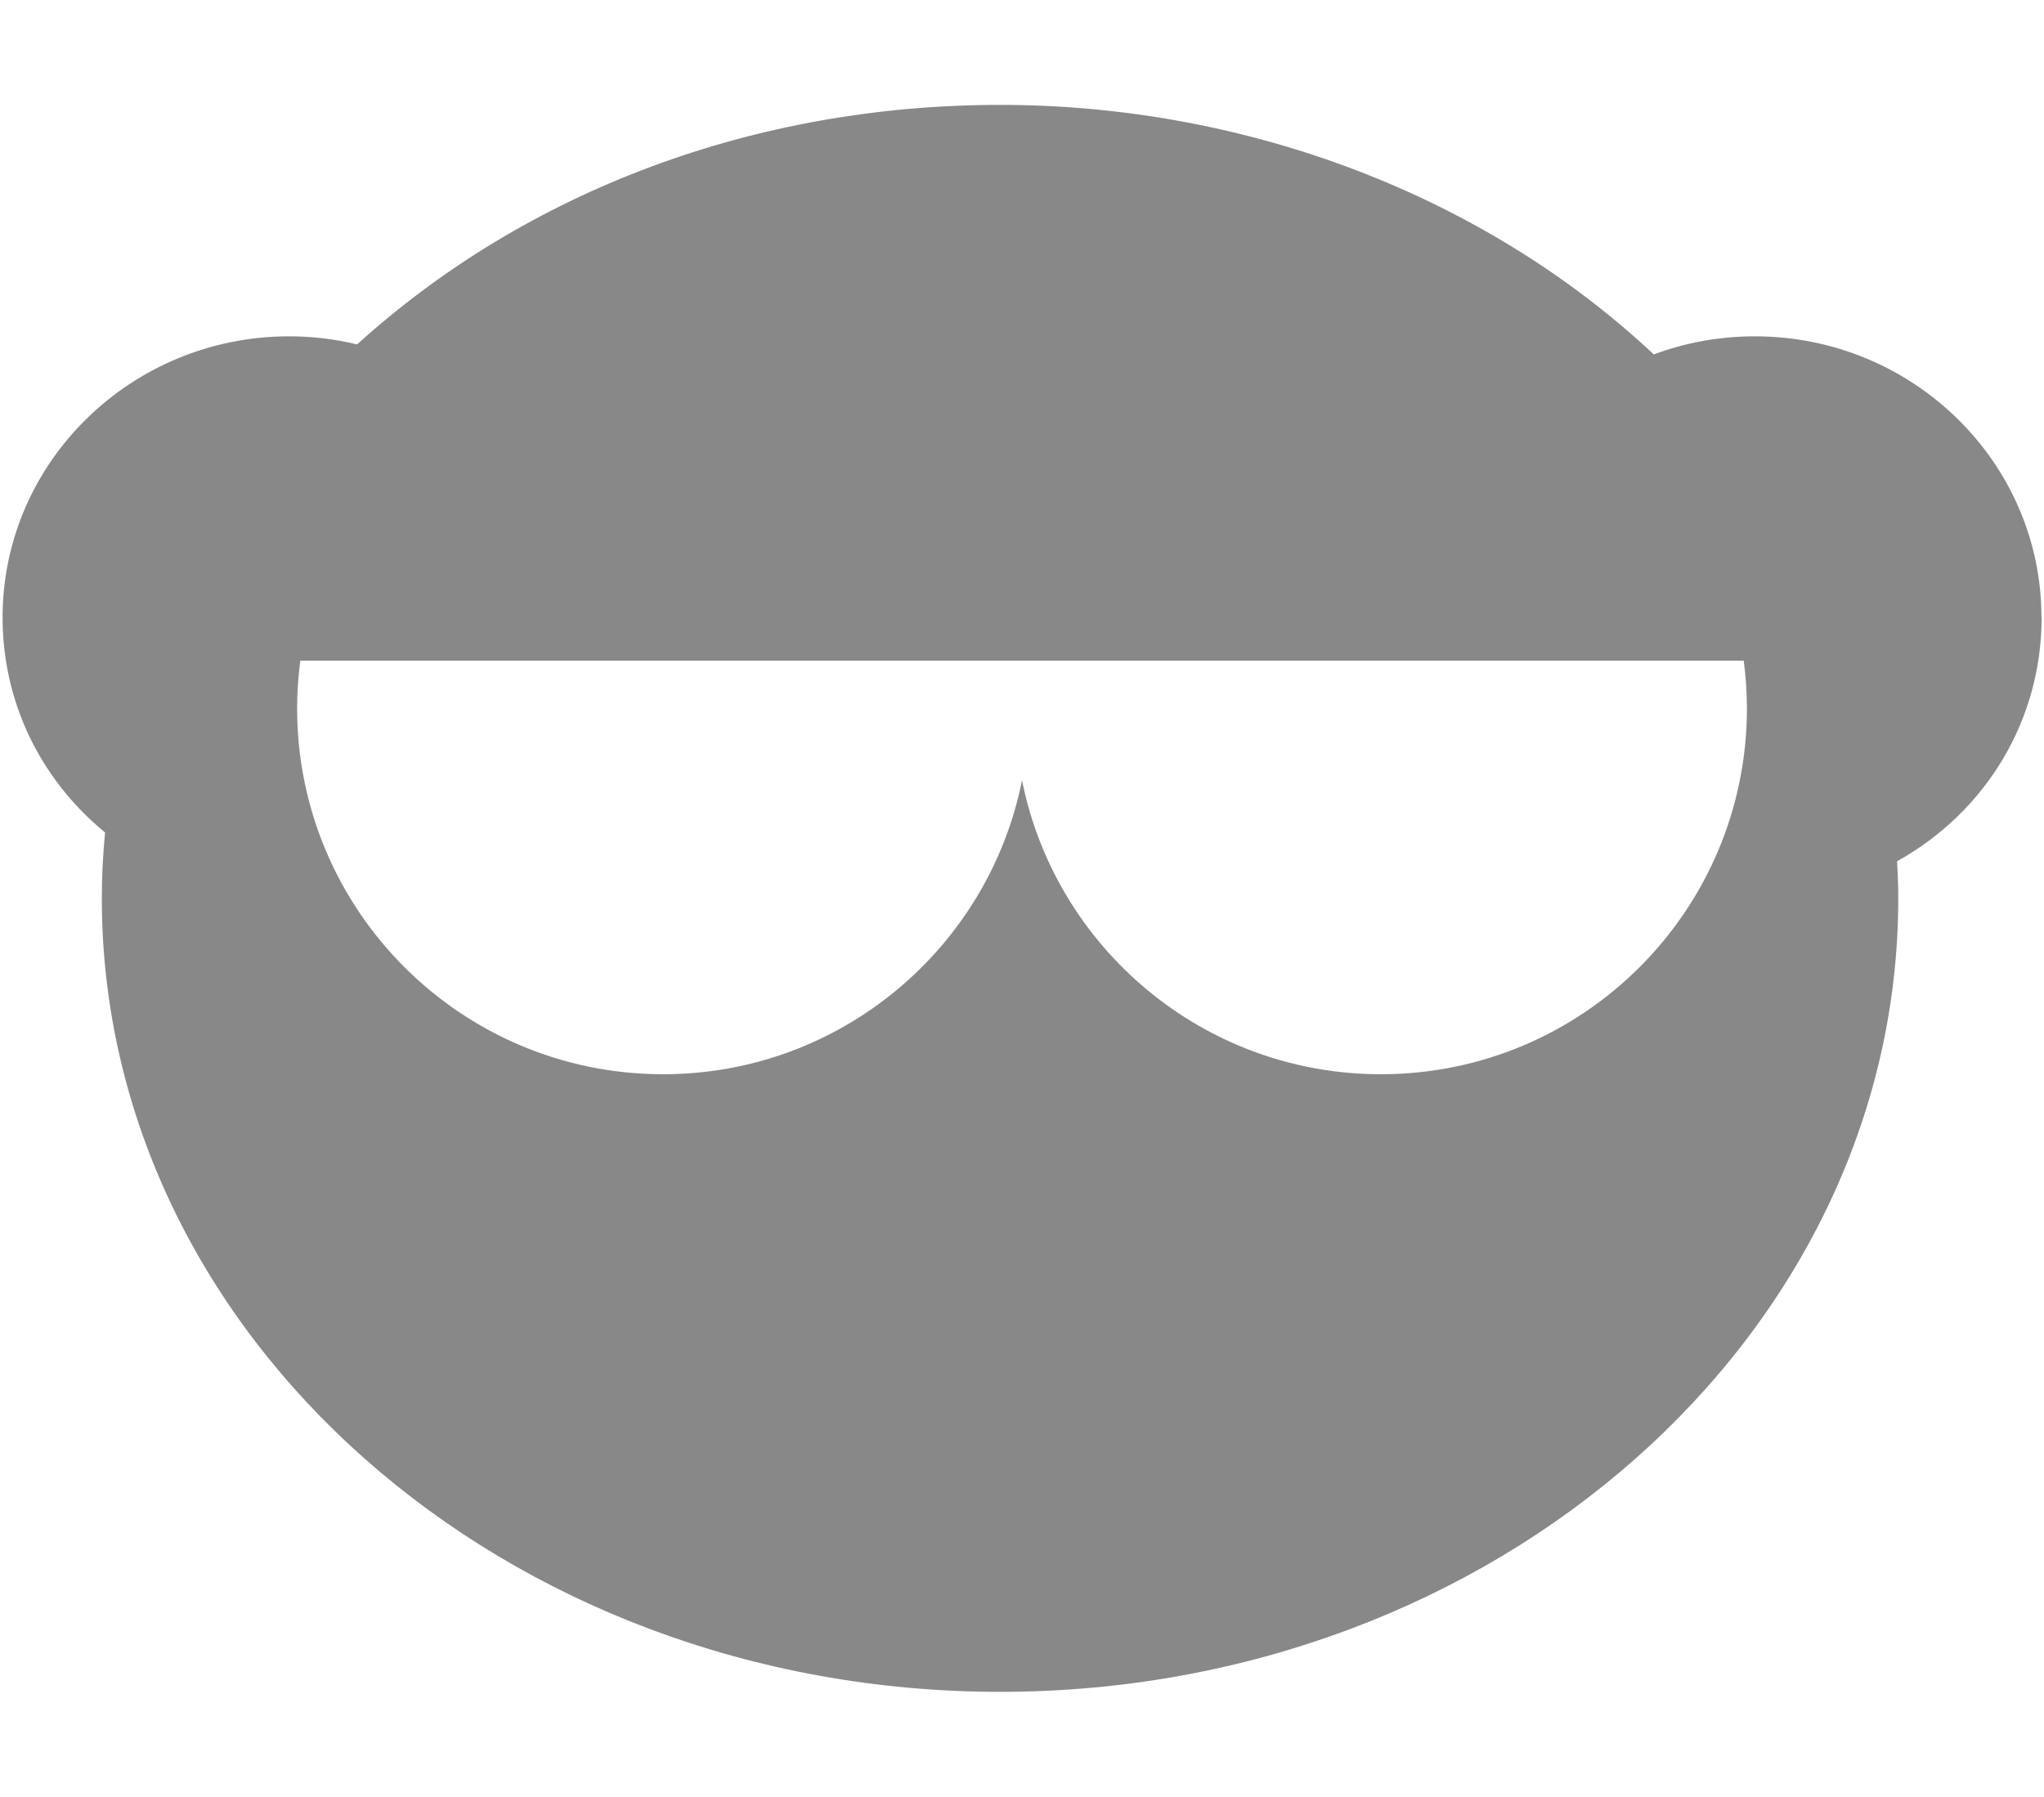 <svg xmlns="http://www.w3.org/2000/svg" width="215" height="189" viewBox="0 0 215 189"><path fill="#888" d="M214.732 64.94c0-16.3-13.52-29.562-30.144-29.562-3.664 0-7.23.64-10.635 1.902-17.808-16.69-42.813-26.247-68.772-26.247-25.66 0-49.68 8.947-67.62 25.195-2.35-.566-4.74-.85-7.15-.85-16.62 0-30.14 13.26-30.14 29.56 0 8.84 3.91 16.997 10.78 22.632-.23 2.385-.34 4.664-.34 6.93 0 46.023 42.39 83.466 94.48 83.466s94.48-37.442 94.48-83.465c0-1.22-.04-2.48-.13-3.9 9.44-5.26 15.21-14.92 15.21-25.66zM145.252 113c-18.668 0-34.23-13.288-37.75-30.92C103.98 99.71 88.42 113 69.752 113c-21.264 0-38.5-17.236-38.5-38.5 0-1.695.122-3.36.334-5h151.832c.213 1.64.334 3.305.334 5 0 21.264-17.236 38.5-38.5 38.5z"/></svg>